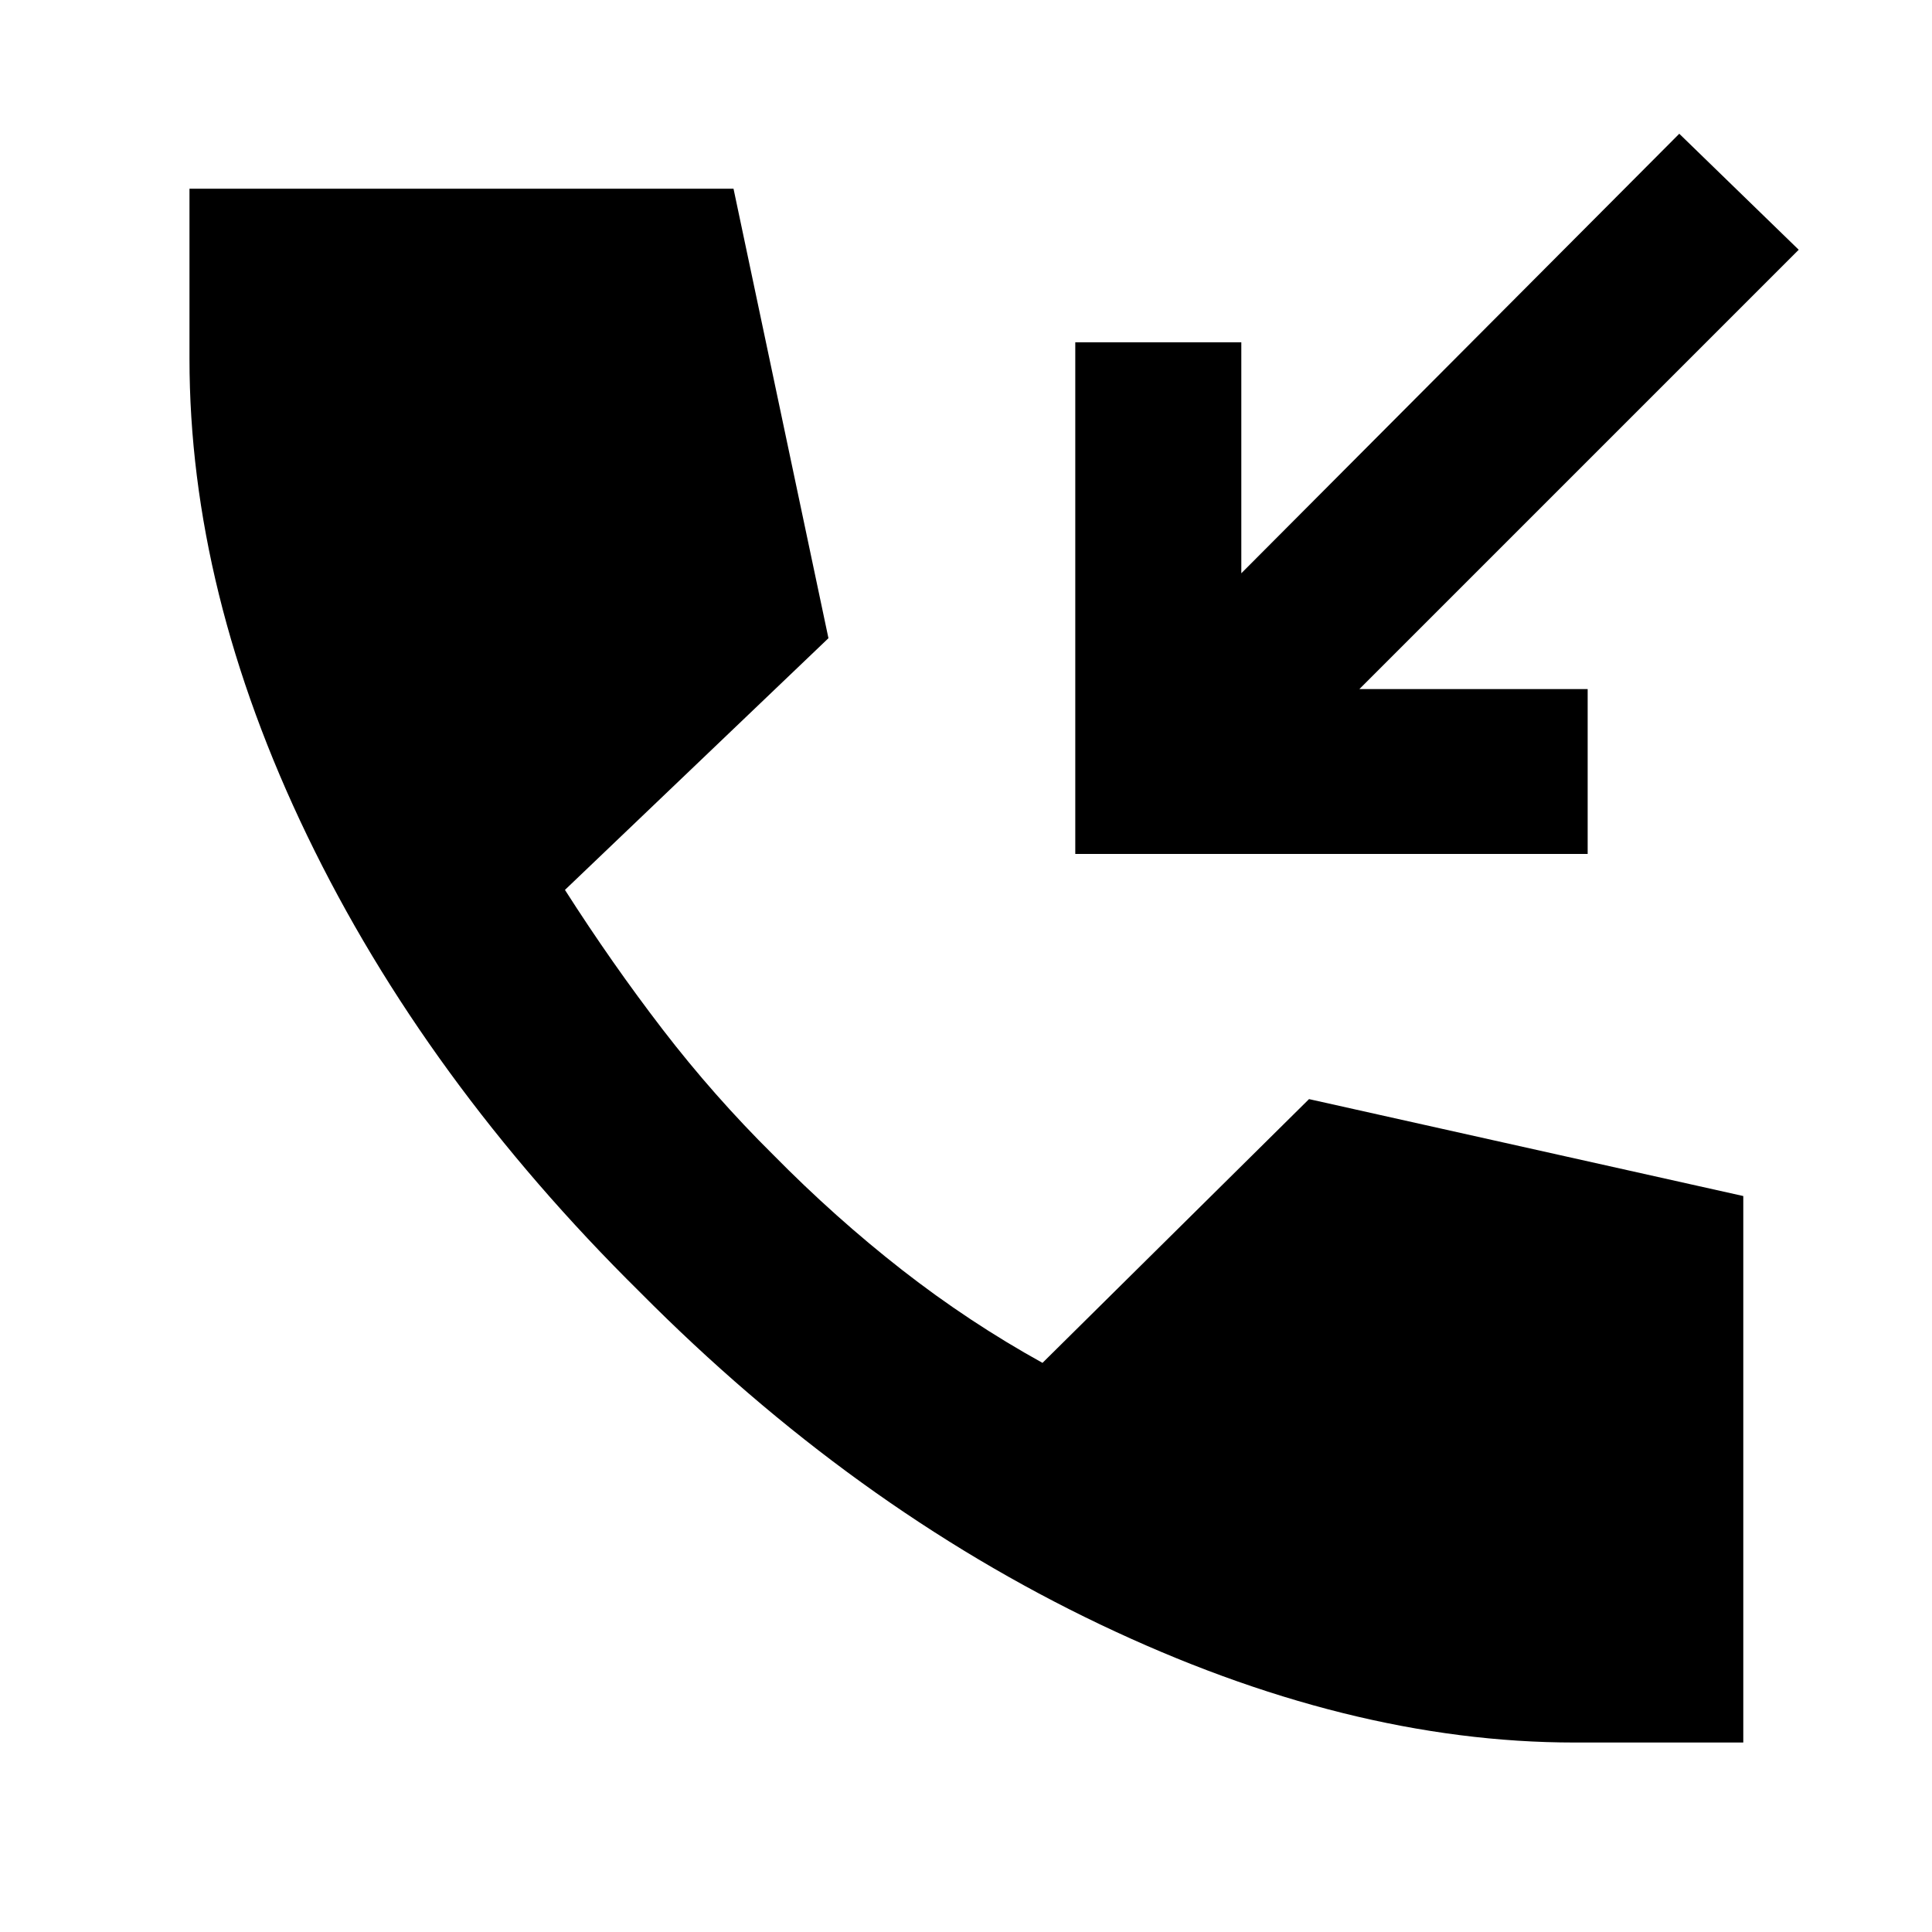 <svg xmlns="http://www.w3.org/2000/svg" height="40" viewBox="0 -960 960 960" width="40"><path d="M782.38-94.15q-112.7 0-235.79-58.71-123.1-58.72-228.58-165.05Q211.2-423.39 152.67-544.7 94.15-666 94.15-781.81v-84.42h270.33l47.17 223.35-130.93 125.07q23.35 36.56 48.64 69.46 25.29 32.9 54.84 62.16 30.79 31.26 64.04 57.22 33.25 25.96 69.77 46.17l132.44-131.06 215.78 48.16v271.55h-83.85ZM534.3-535.68v-254.23h82.5v114.77l217.62-218.4 59.35 57.64-218.29 218.29H788.9v81.93H534.3Z"/></svg>